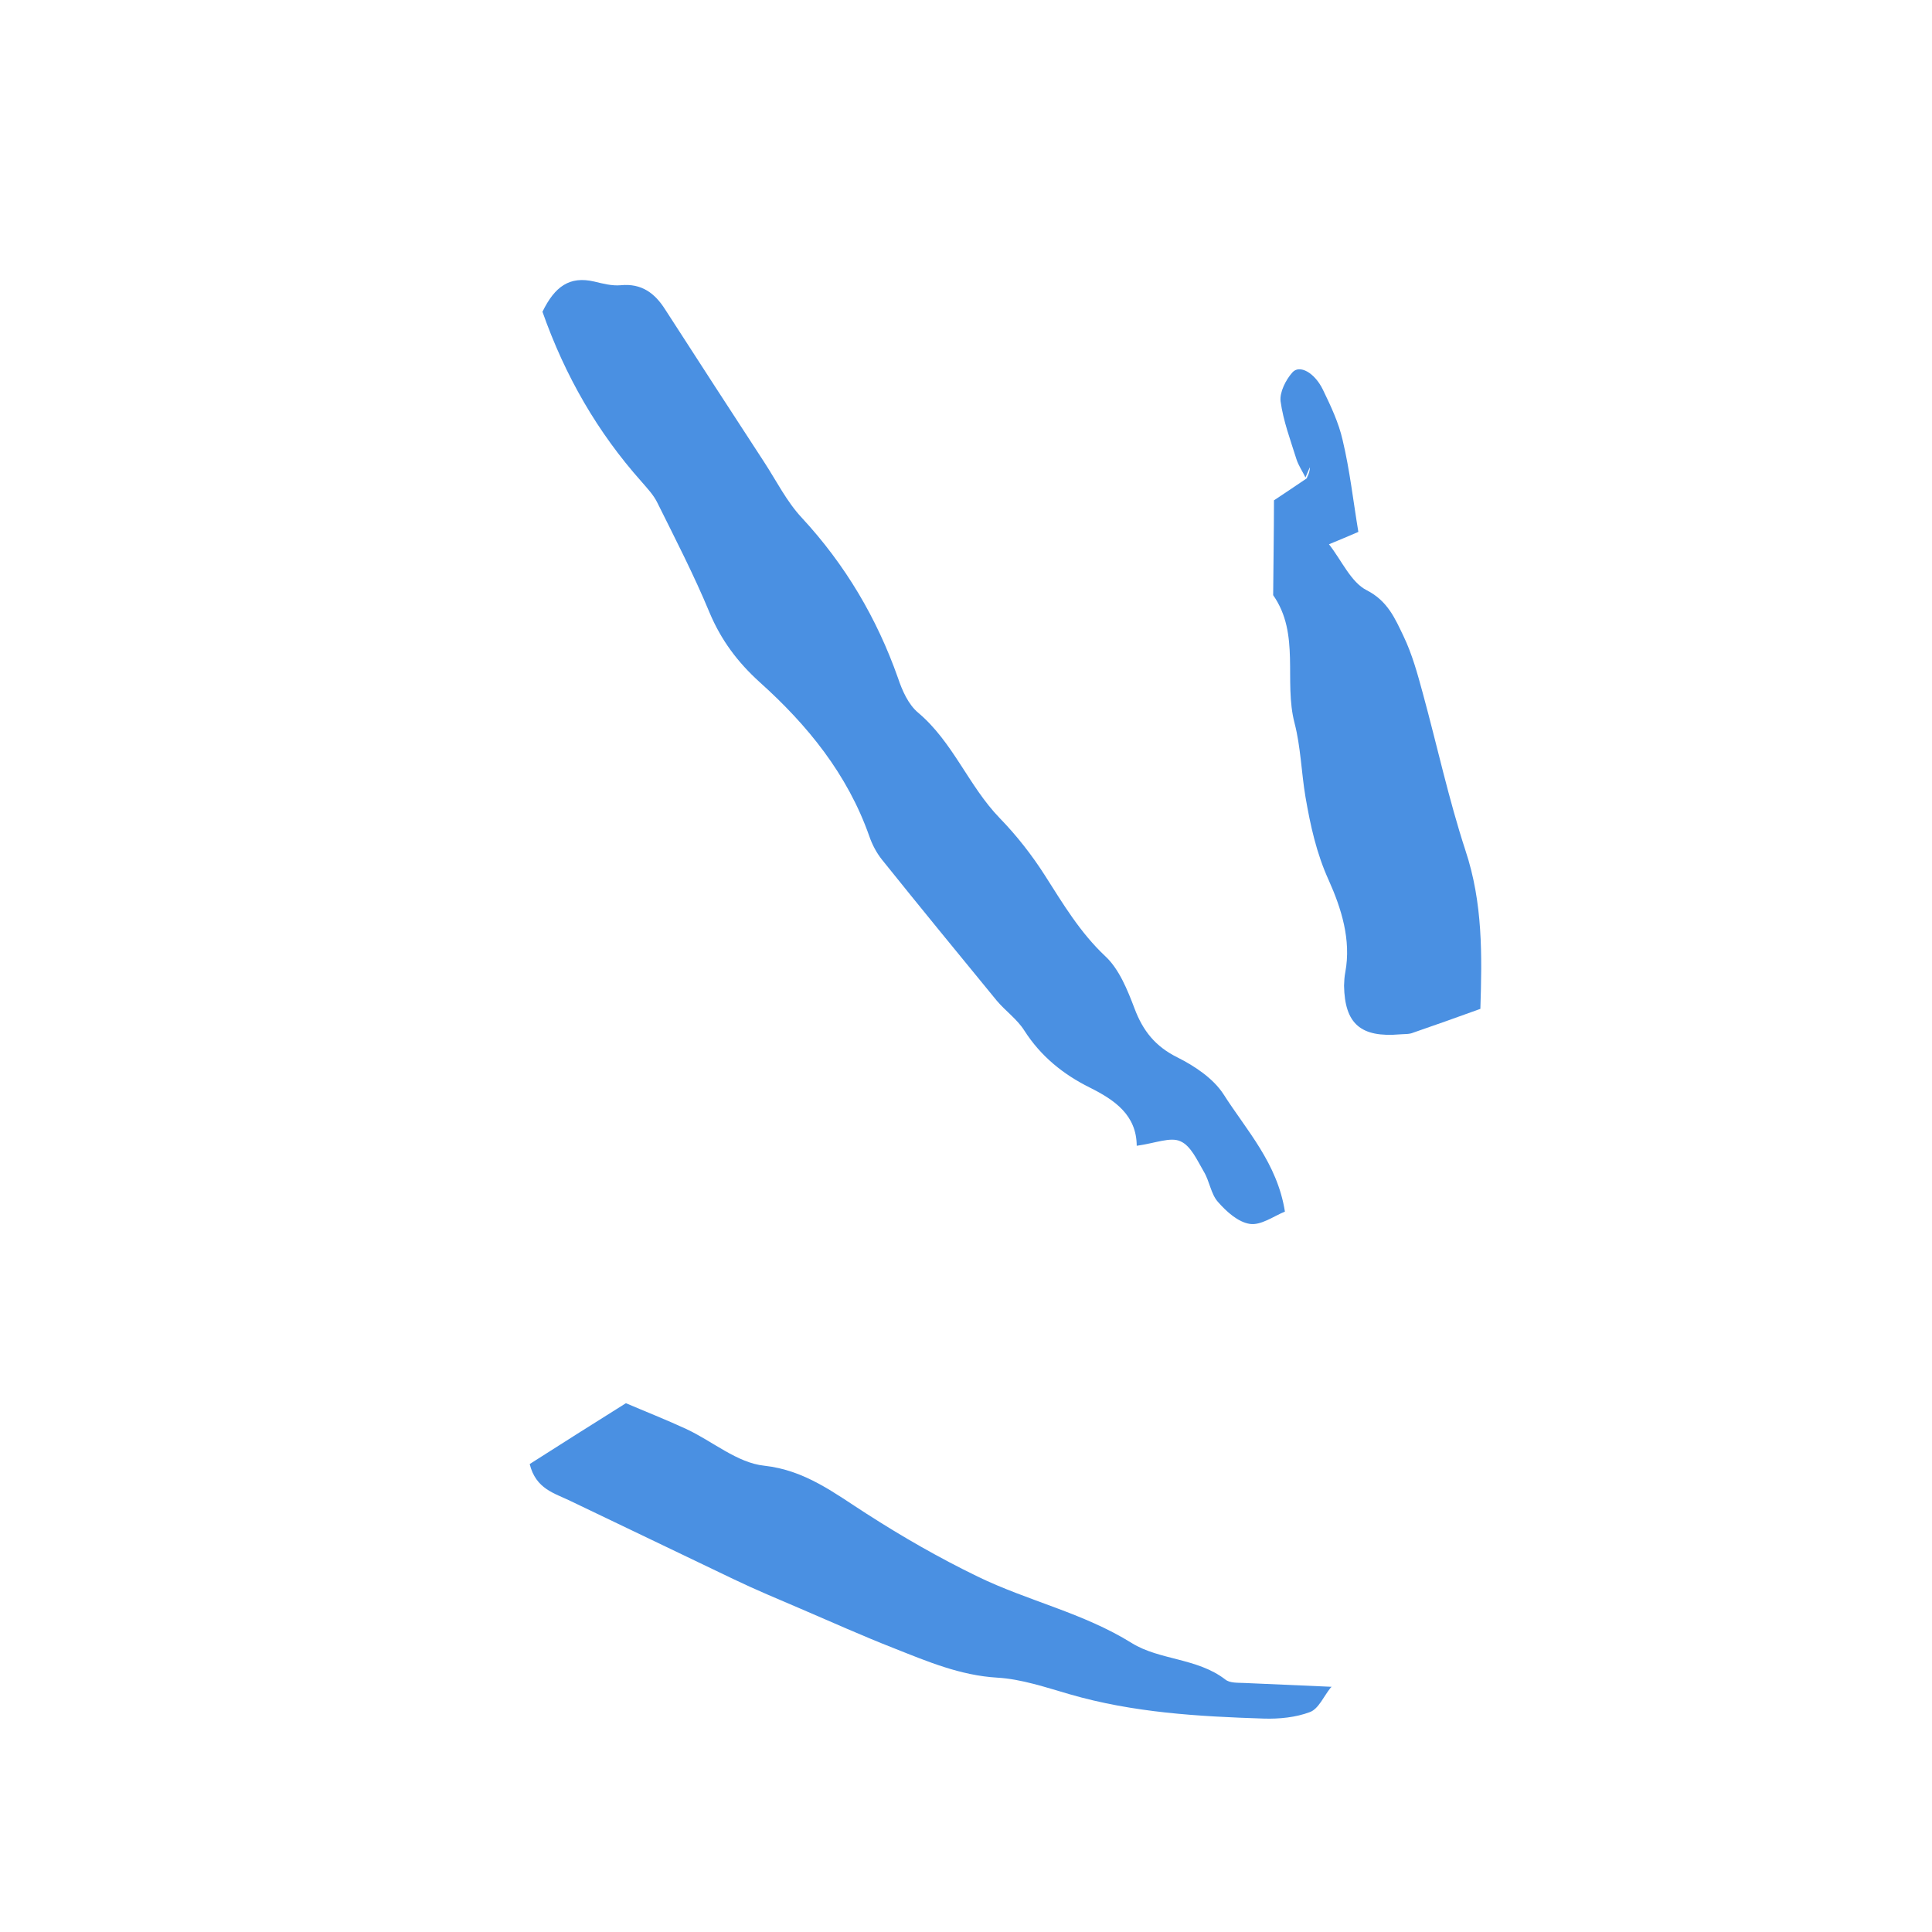 <svg width="71" height="71" viewBox="0 0 71 71" fill="none" xmlns="http://www.w3.org/2000/svg">
<path d="M19.935 11.457C20.774 13.836 21.964 15.89 23.572 17.697C23.783 17.942 24.021 18.191 24.159 18.478C24.817 19.803 25.503 21.132 26.071 22.502C26.498 23.523 27.108 24.336 27.92 25.071C29.67 26.641 31.144 28.449 31.945 30.727C32.052 31.038 32.21 31.339 32.414 31.595C33.812 33.337 35.223 35.057 36.634 36.778C36.952 37.155 37.38 37.455 37.642 37.87C38.242 38.81 39.067 39.48 40.045 39.965C40.964 40.425 41.766 40.974 41.774 42.107C42.466 42.011 43.013 41.773 43.379 41.941C43.763 42.106 43.993 42.636 44.238 43.054C44.452 43.407 44.499 43.875 44.755 44.165C45.069 44.524 45.497 44.914 45.933 44.978C46.341 45.039 46.812 44.691 47.22 44.526C46.94 42.745 45.811 41.543 44.963 40.212C44.587 39.631 43.903 39.176 43.264 38.856C42.455 38.454 42 37.88 41.693 37.06C41.432 36.374 41.129 35.616 40.621 35.143C39.693 34.27 39.072 33.225 38.406 32.181C37.924 31.424 37.358 30.701 36.736 30.062C35.594 28.881 35.023 27.268 33.738 26.188C33.383 25.891 33.155 25.379 33 24.915C32.223 22.713 31.061 20.752 29.47 19.032C28.911 18.435 28.535 17.674 28.083 16.982C26.869 15.122 25.652 13.244 24.445 11.373C24.066 10.775 23.579 10.406 22.811 10.482C22.492 10.511 22.161 10.425 21.839 10.347C20.933 10.136 20.39 10.526 19.935 11.457Z" fill="#4A90E2"/>
<path d="M48.034 17.571C47.629 17.843 47.217 18.126 46.818 18.387C46.816 19.604 46.797 20.734 46.788 21.872C47.792 23.306 47.169 25.028 47.575 26.576C47.801 27.449 47.824 28.382 47.974 29.279C48.156 30.332 48.375 31.351 48.837 32.364C49.288 33.372 49.663 34.538 49.439 35.728C49.408 35.888 49.397 36.062 49.393 36.224C49.418 37.625 50.005 38.136 51.448 38.012C51.607 37.998 51.79 38.014 51.939 37.948C52.714 37.681 53.496 37.404 54.403 37.075C54.465 35.115 54.497 33.181 53.853 31.249C53.238 29.365 52.816 27.415 52.29 25.486C52.095 24.769 51.895 24.035 51.575 23.371C51.268 22.731 50.996 22.084 50.226 21.691C49.645 21.396 49.308 20.599 48.839 20.002C49.254 19.827 49.538 19.715 49.919 19.547C49.73 18.414 49.605 17.277 49.34 16.169C49.196 15.531 48.903 14.915 48.614 14.317C48.311 13.694 47.755 13.384 47.491 13.69C47.248 13.965 47.023 14.417 47.06 14.743C47.159 15.47 47.424 16.173 47.644 16.876C47.717 17.104 47.868 17.326 47.975 17.547C48.031 17.419 48.079 17.3 48.135 17.172C48.138 17.325 48.089 17.443 48.034 17.571Z" fill="#4A90E2"/>
<path d="M48.938 61.989C47.876 61.944 46.804 61.893 45.743 61.849C45.497 61.836 45.196 61.861 45.024 61.717C43.994 60.927 42.607 61.012 41.592 60.382C39.806 59.269 37.776 58.837 35.925 57.936C34.501 57.245 33.16 56.474 31.841 55.626C30.677 54.882 29.599 54.03 28.081 53.863C27.089 53.759 26.184 52.962 25.213 52.512C24.47 52.168 23.7 51.866 23.002 51.567C21.745 52.356 20.585 53.088 19.466 53.803C19.693 54.721 20.371 54.871 20.958 55.157C22.955 56.109 24.956 57.078 26.953 58.031C27.769 58.423 28.612 58.773 29.438 59.127C30.578 59.615 31.705 60.123 32.855 60.573C34.086 61.06 35.285 61.572 36.651 61.653C37.543 61.705 38.431 62.01 39.309 62.263C41.639 62.94 44.042 63.08 46.442 63.157C47.013 63.175 47.622 63.114 48.141 62.917C48.459 62.798 48.647 62.337 48.9 62.023L48.938 61.989Z" fill="#4A90E2"/>
<path d="M48.034 17.571C48.082 17.453 48.121 17.328 48.176 17.2C48.121 17.328 48.072 17.446 48.017 17.575L48.034 17.571Z" fill="#4A90E2"/>
</svg>
